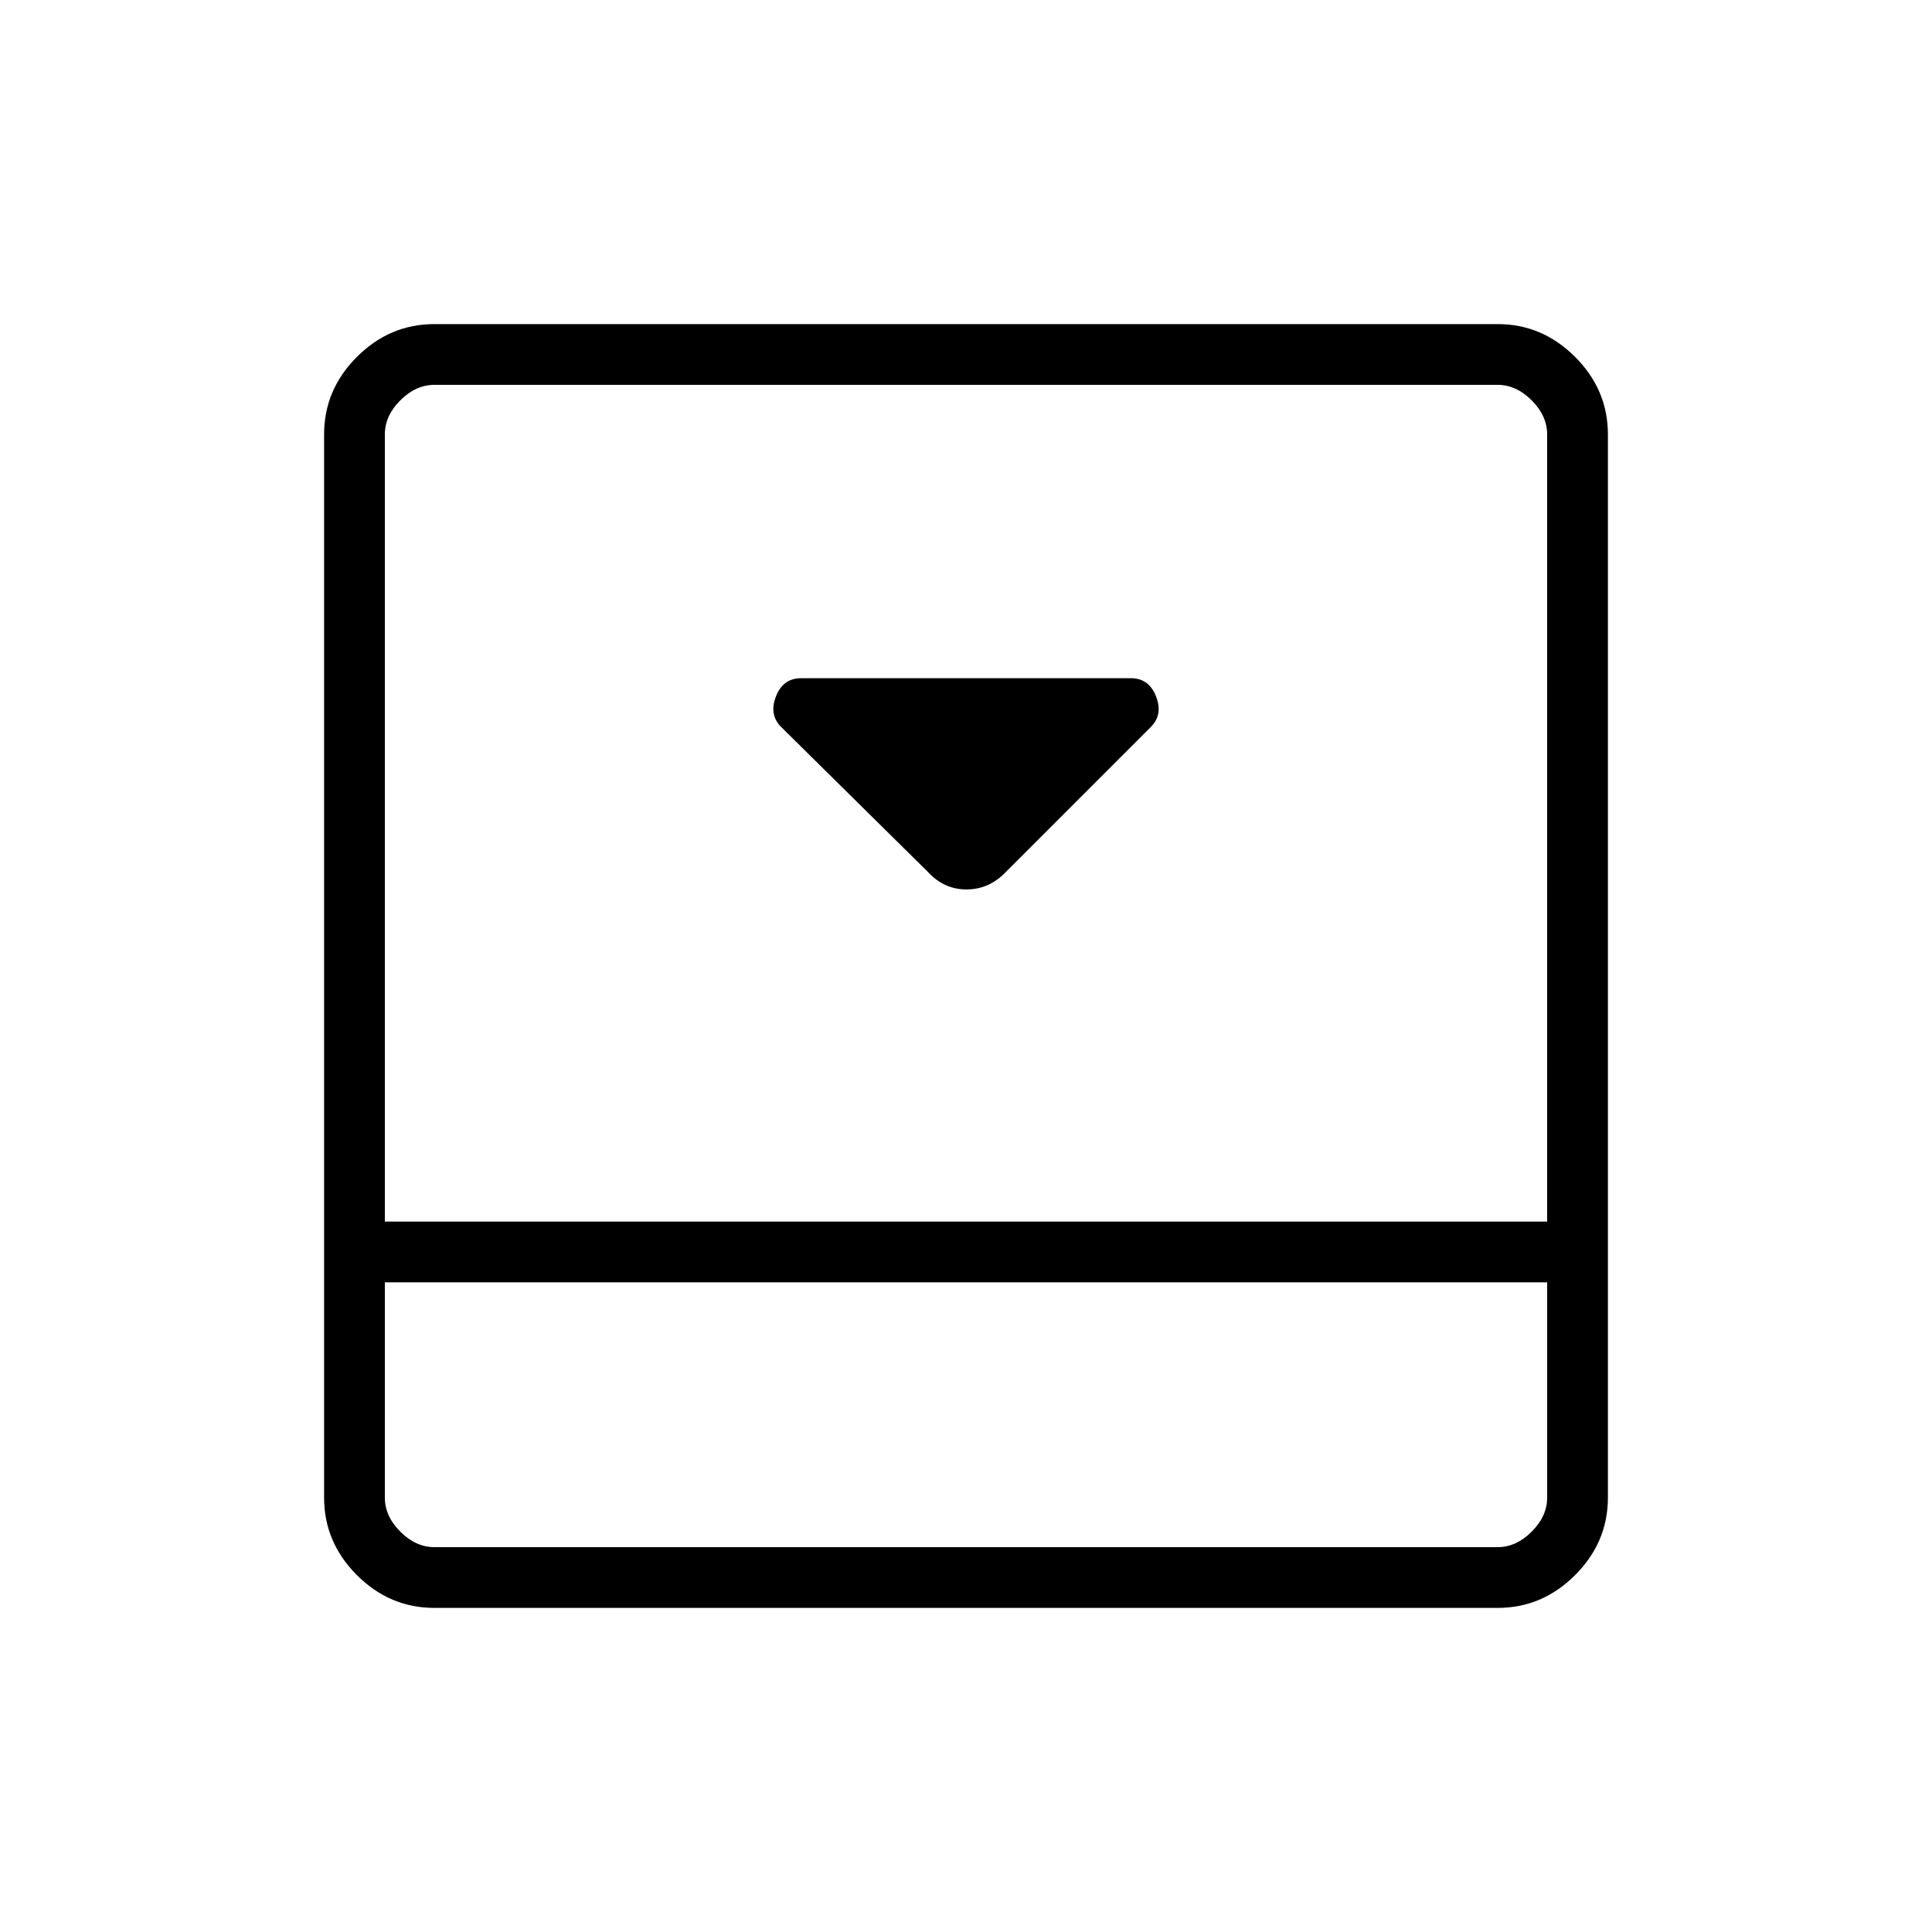 <svg xmlns="http://www.w3.org/2000/svg" height="48" viewBox="0 -960 960 960" width="48"><path d="m499.73-526.65 72.12-72.12q6.11-6.11 2.59-15.17-3.53-9.06-12.48-9.06H398.04q-8.95 0-12.48 9.06-3.52 9.06 2.59 15.17l72.83 71.94q8.04 8.79 19.26 8.79 11.22 0 19.49-8.61Zm244.42-272.31q22.21 0 38.51 16.3 16.3 16.3 16.3 38.51v528.3q0 22.21-16.3 38.51-16.3 16.3-38.51 16.3h-528.3q-22.21 0-38.51-16.3-16.3-16.3-16.3-38.51v-528.3q0-22.21 16.3-38.51 16.3-16.3 38.51-16.3h528.3ZM191.23-322.81v106.96q0 9.23 7.69 16.93 7.7 7.69 16.93 7.69h528.3q9.23 0 16.93-7.69 7.69-7.7 7.69-16.93v-106.96H191.23ZM768.77-353v-391.15q0-9.23-7.69-16.93-7.7-7.69-16.93-7.69h-528.3q-9.23 0-16.93 7.69-7.69 7.7-7.69 16.93V-353h577.54Zm-577.54 30.19V-191.23-322.81Z"/></svg>